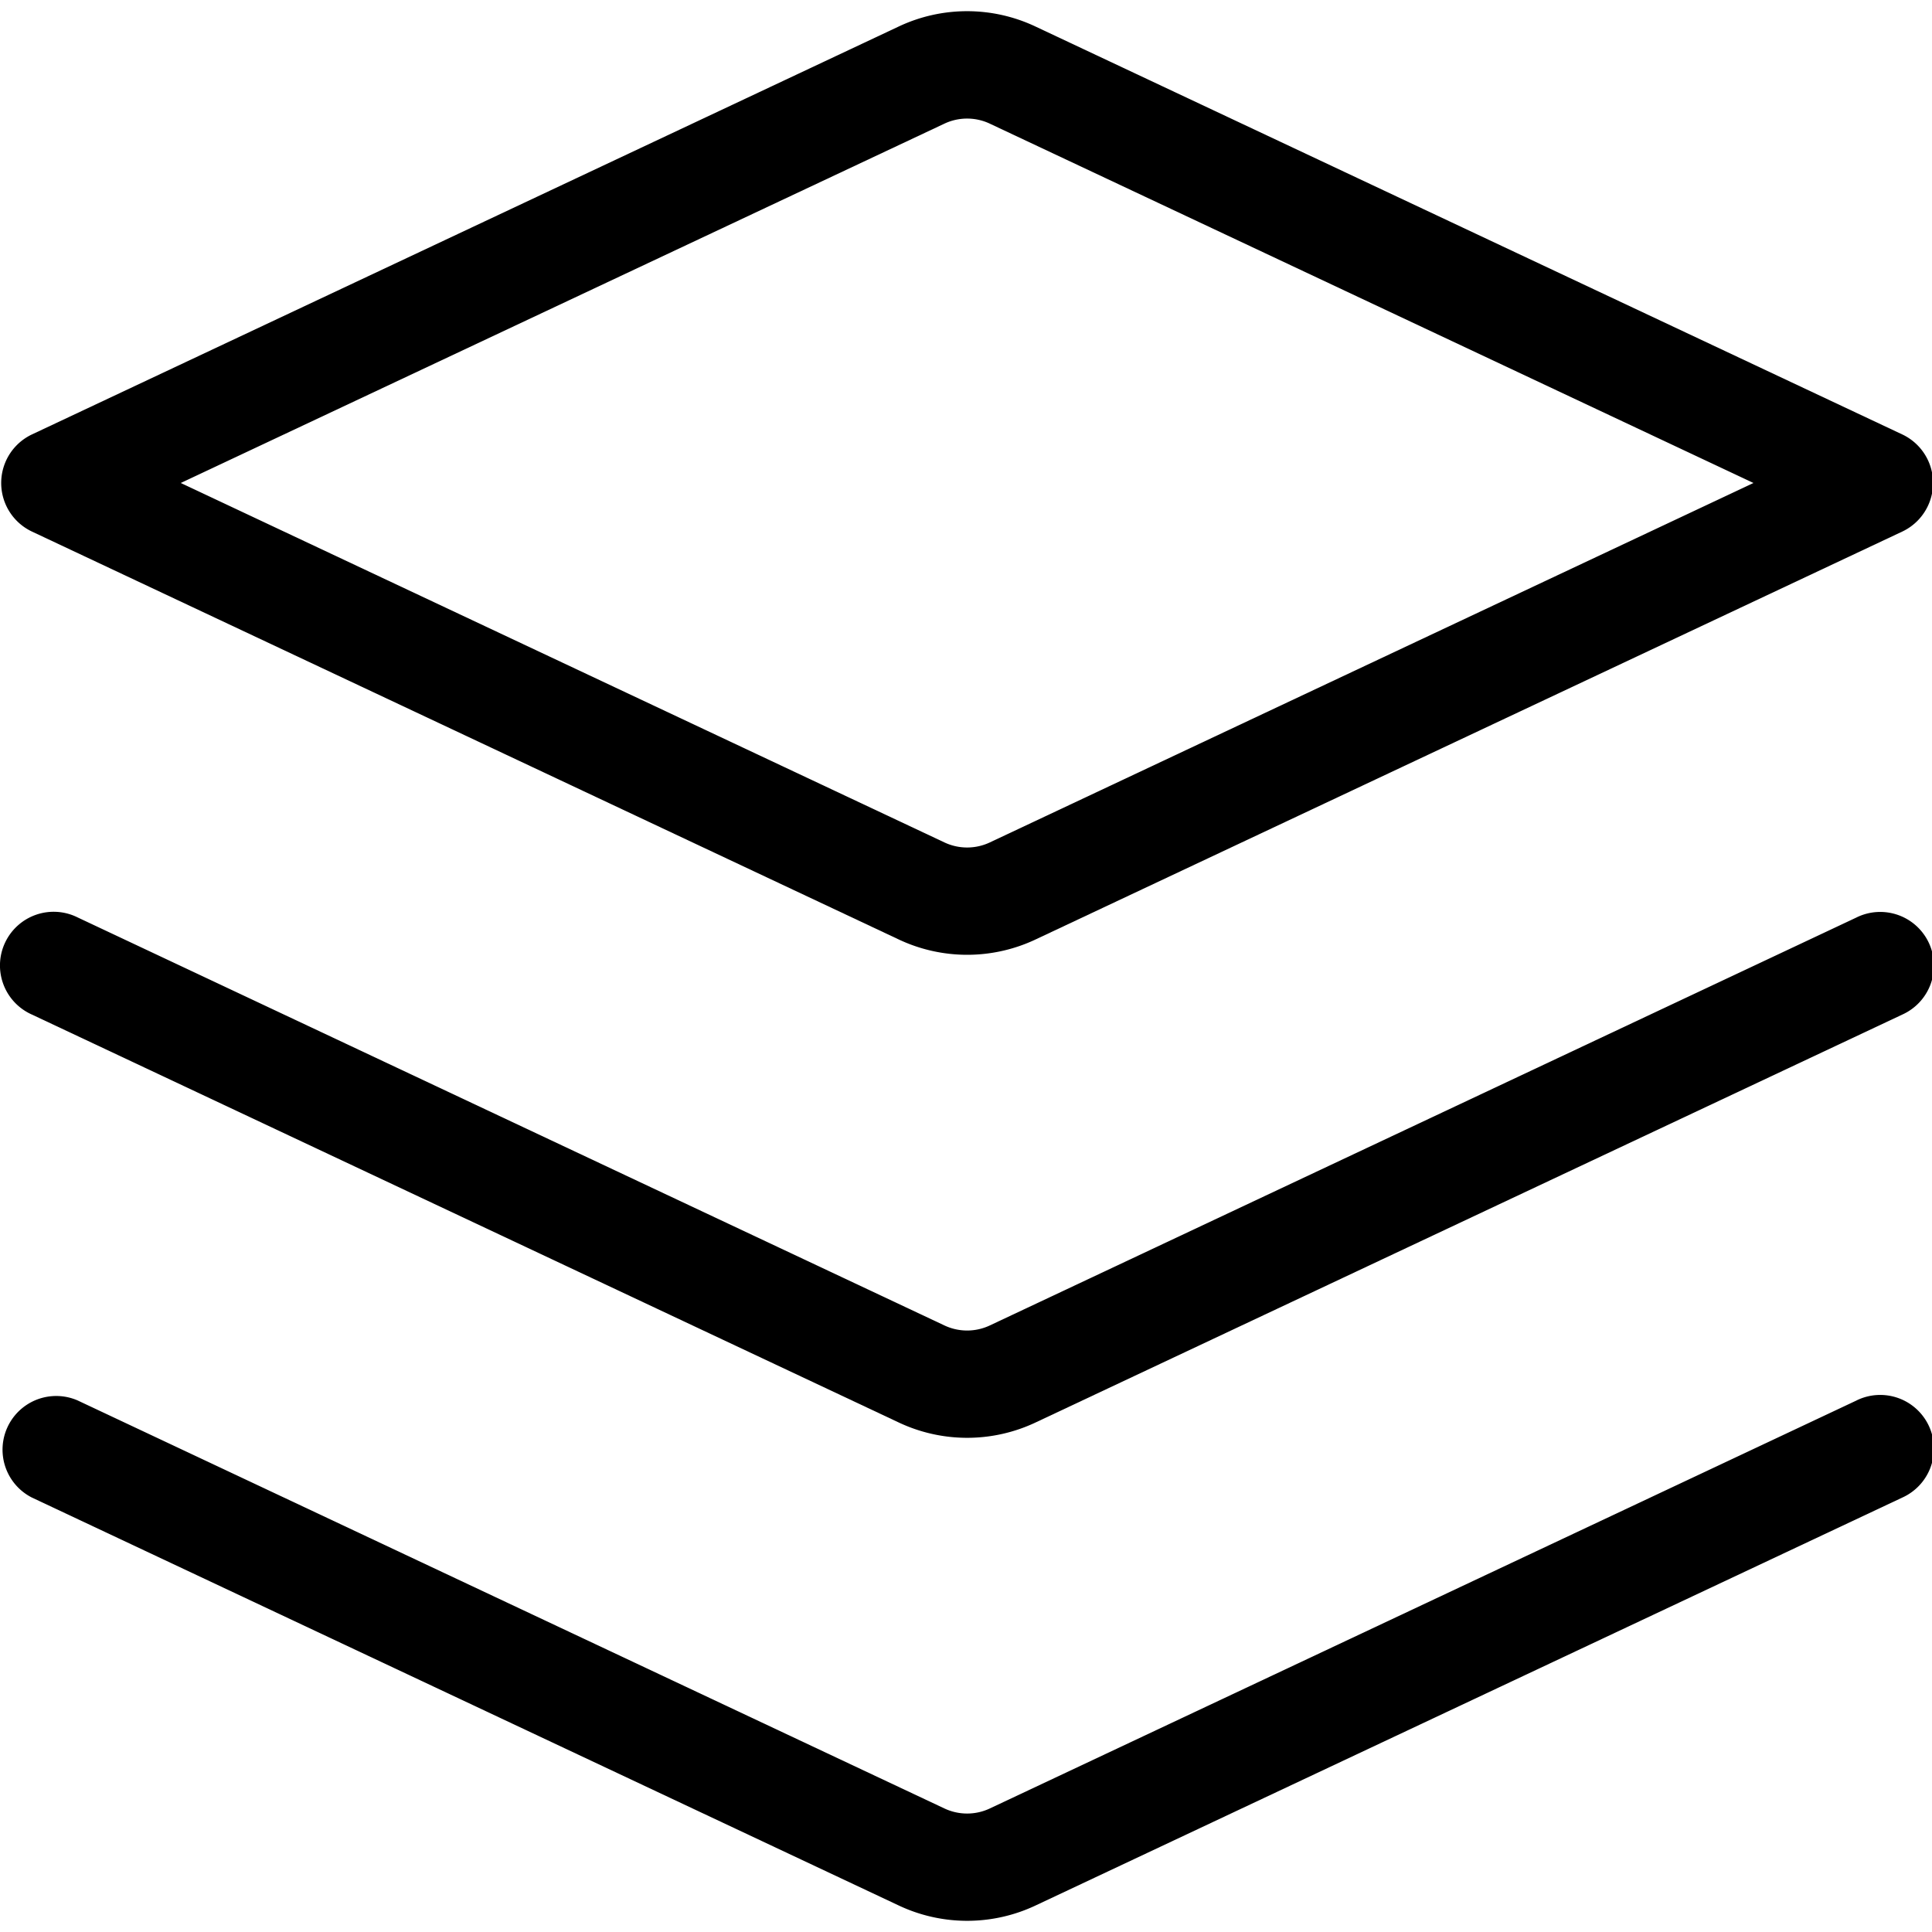 <svg t="1604917382360" class="icon" viewBox="0 0 1036 1024" version="1.1" xmlns="http://www.w3.org/2000/svg" p-id="7439" width="32" height="32"><path d="M17.157 279.051l464.685 218.677a85.991 85.991 0 0 0 73.559 0L1020.044 279.051a28.802 28.802 0 0 0 0-52.102L555.359 8.271a85.908 85.908 0 0 0-73.559 0L17.157 226.948a28.802 28.802 0 0 0 0 52.102z m489.187-218.708a28.564 28.564 0 0 1 24.502 0L940.269 252.994l-409.412 192.703a28.564 28.564 0 0 1-24.502 0L96.932 252.994z" p-id="7440"></path><path d="M995.583 485.948L530.857 704.708a28.564 28.564 0 0 1-24.502 0L41.618 485.948A28.792 28.792 0 1 0 17.157 538.061l464.685 218.677a85.991 85.991 0 0 0 73.559 0L1020.044 538.061a28.792 28.792 0 1 0-24.502-52.102z" p-id="7441"></path><path d="M995.583 744.958L530.857 963.718a28.564 28.564 0 0 1-24.502 0L41.618 744.958A28.792 28.792 0 0 0 17.157 797.061L481.842 1015.738a85.991 85.991 0 0 0 73.559 0L1020.044 797.061a28.792 28.792 0 1 0-24.502-52.102z" p-id="7442"></path></svg>